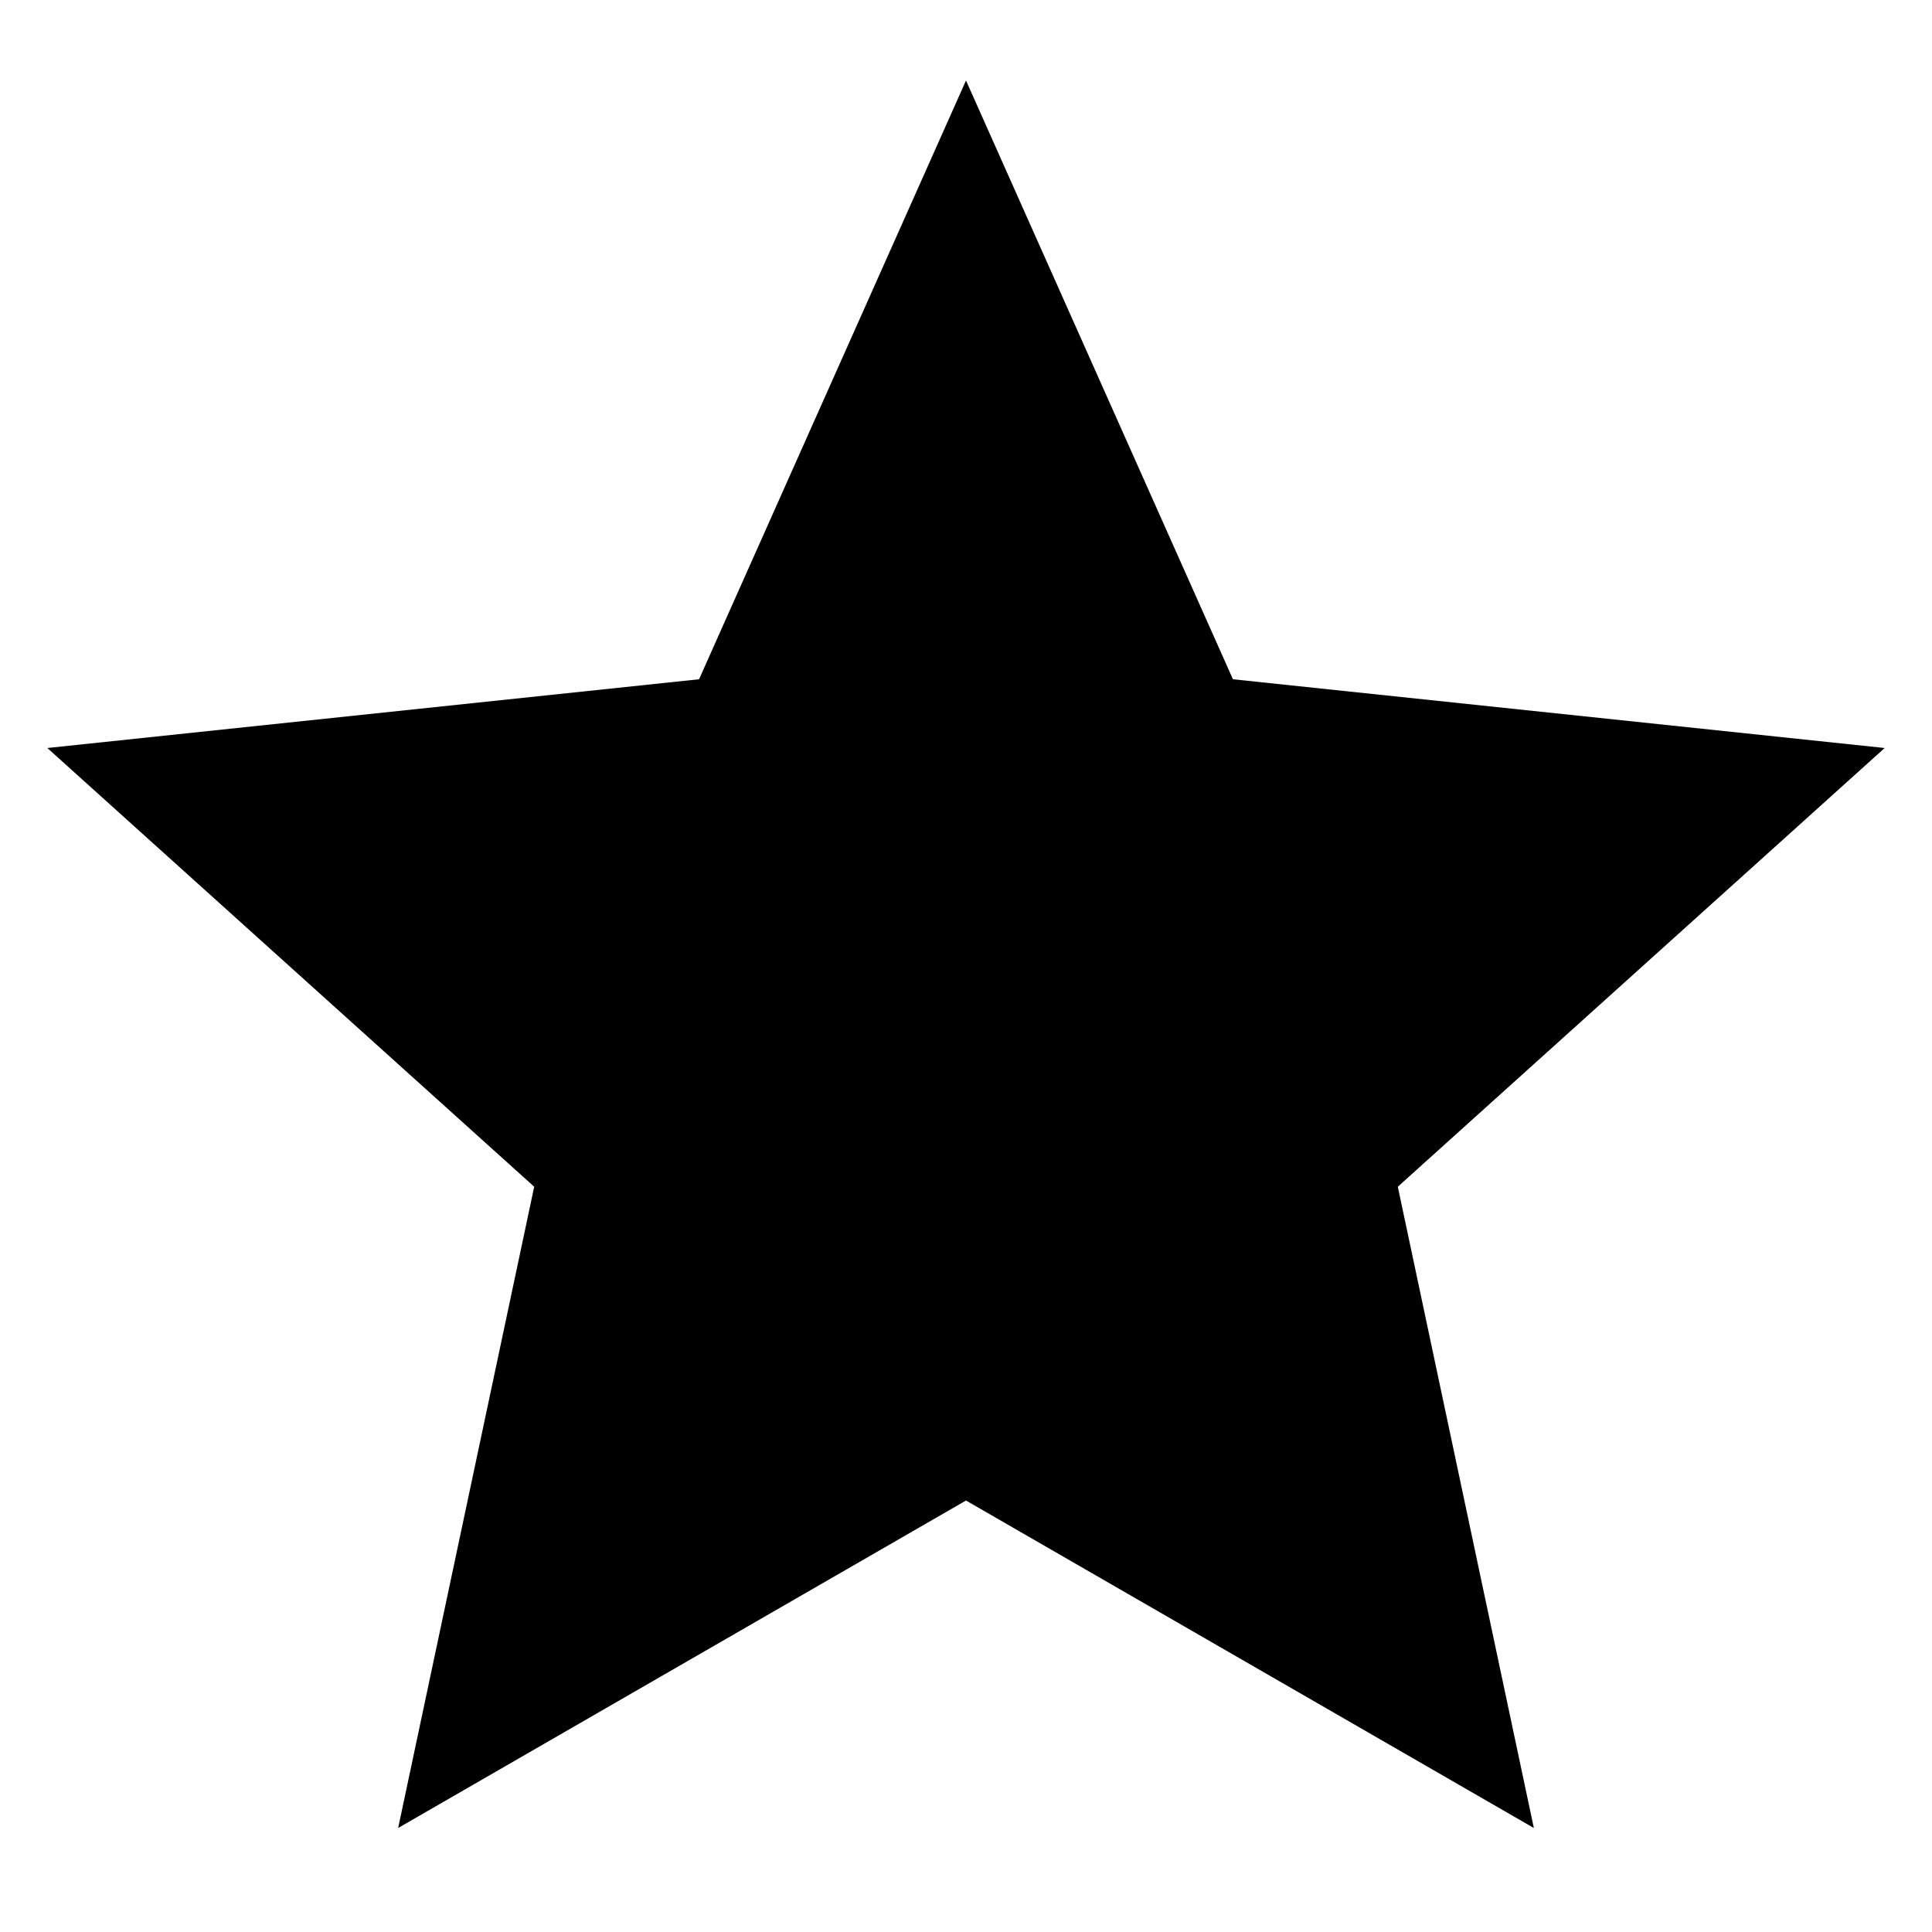 <svg xmlns="http://www.w3.org/2000/svg" width="14" height="14" viewBox="0 0 12 11" fill="none">
  <path d="M6 0L7.658 3.719L11.706 4.146L8.682 6.871L9.527 10.854L6 8.82L2.473 10.854L3.318 6.871L0.294 4.146L4.342 3.719L6 0Z" fill="black" />
</svg>